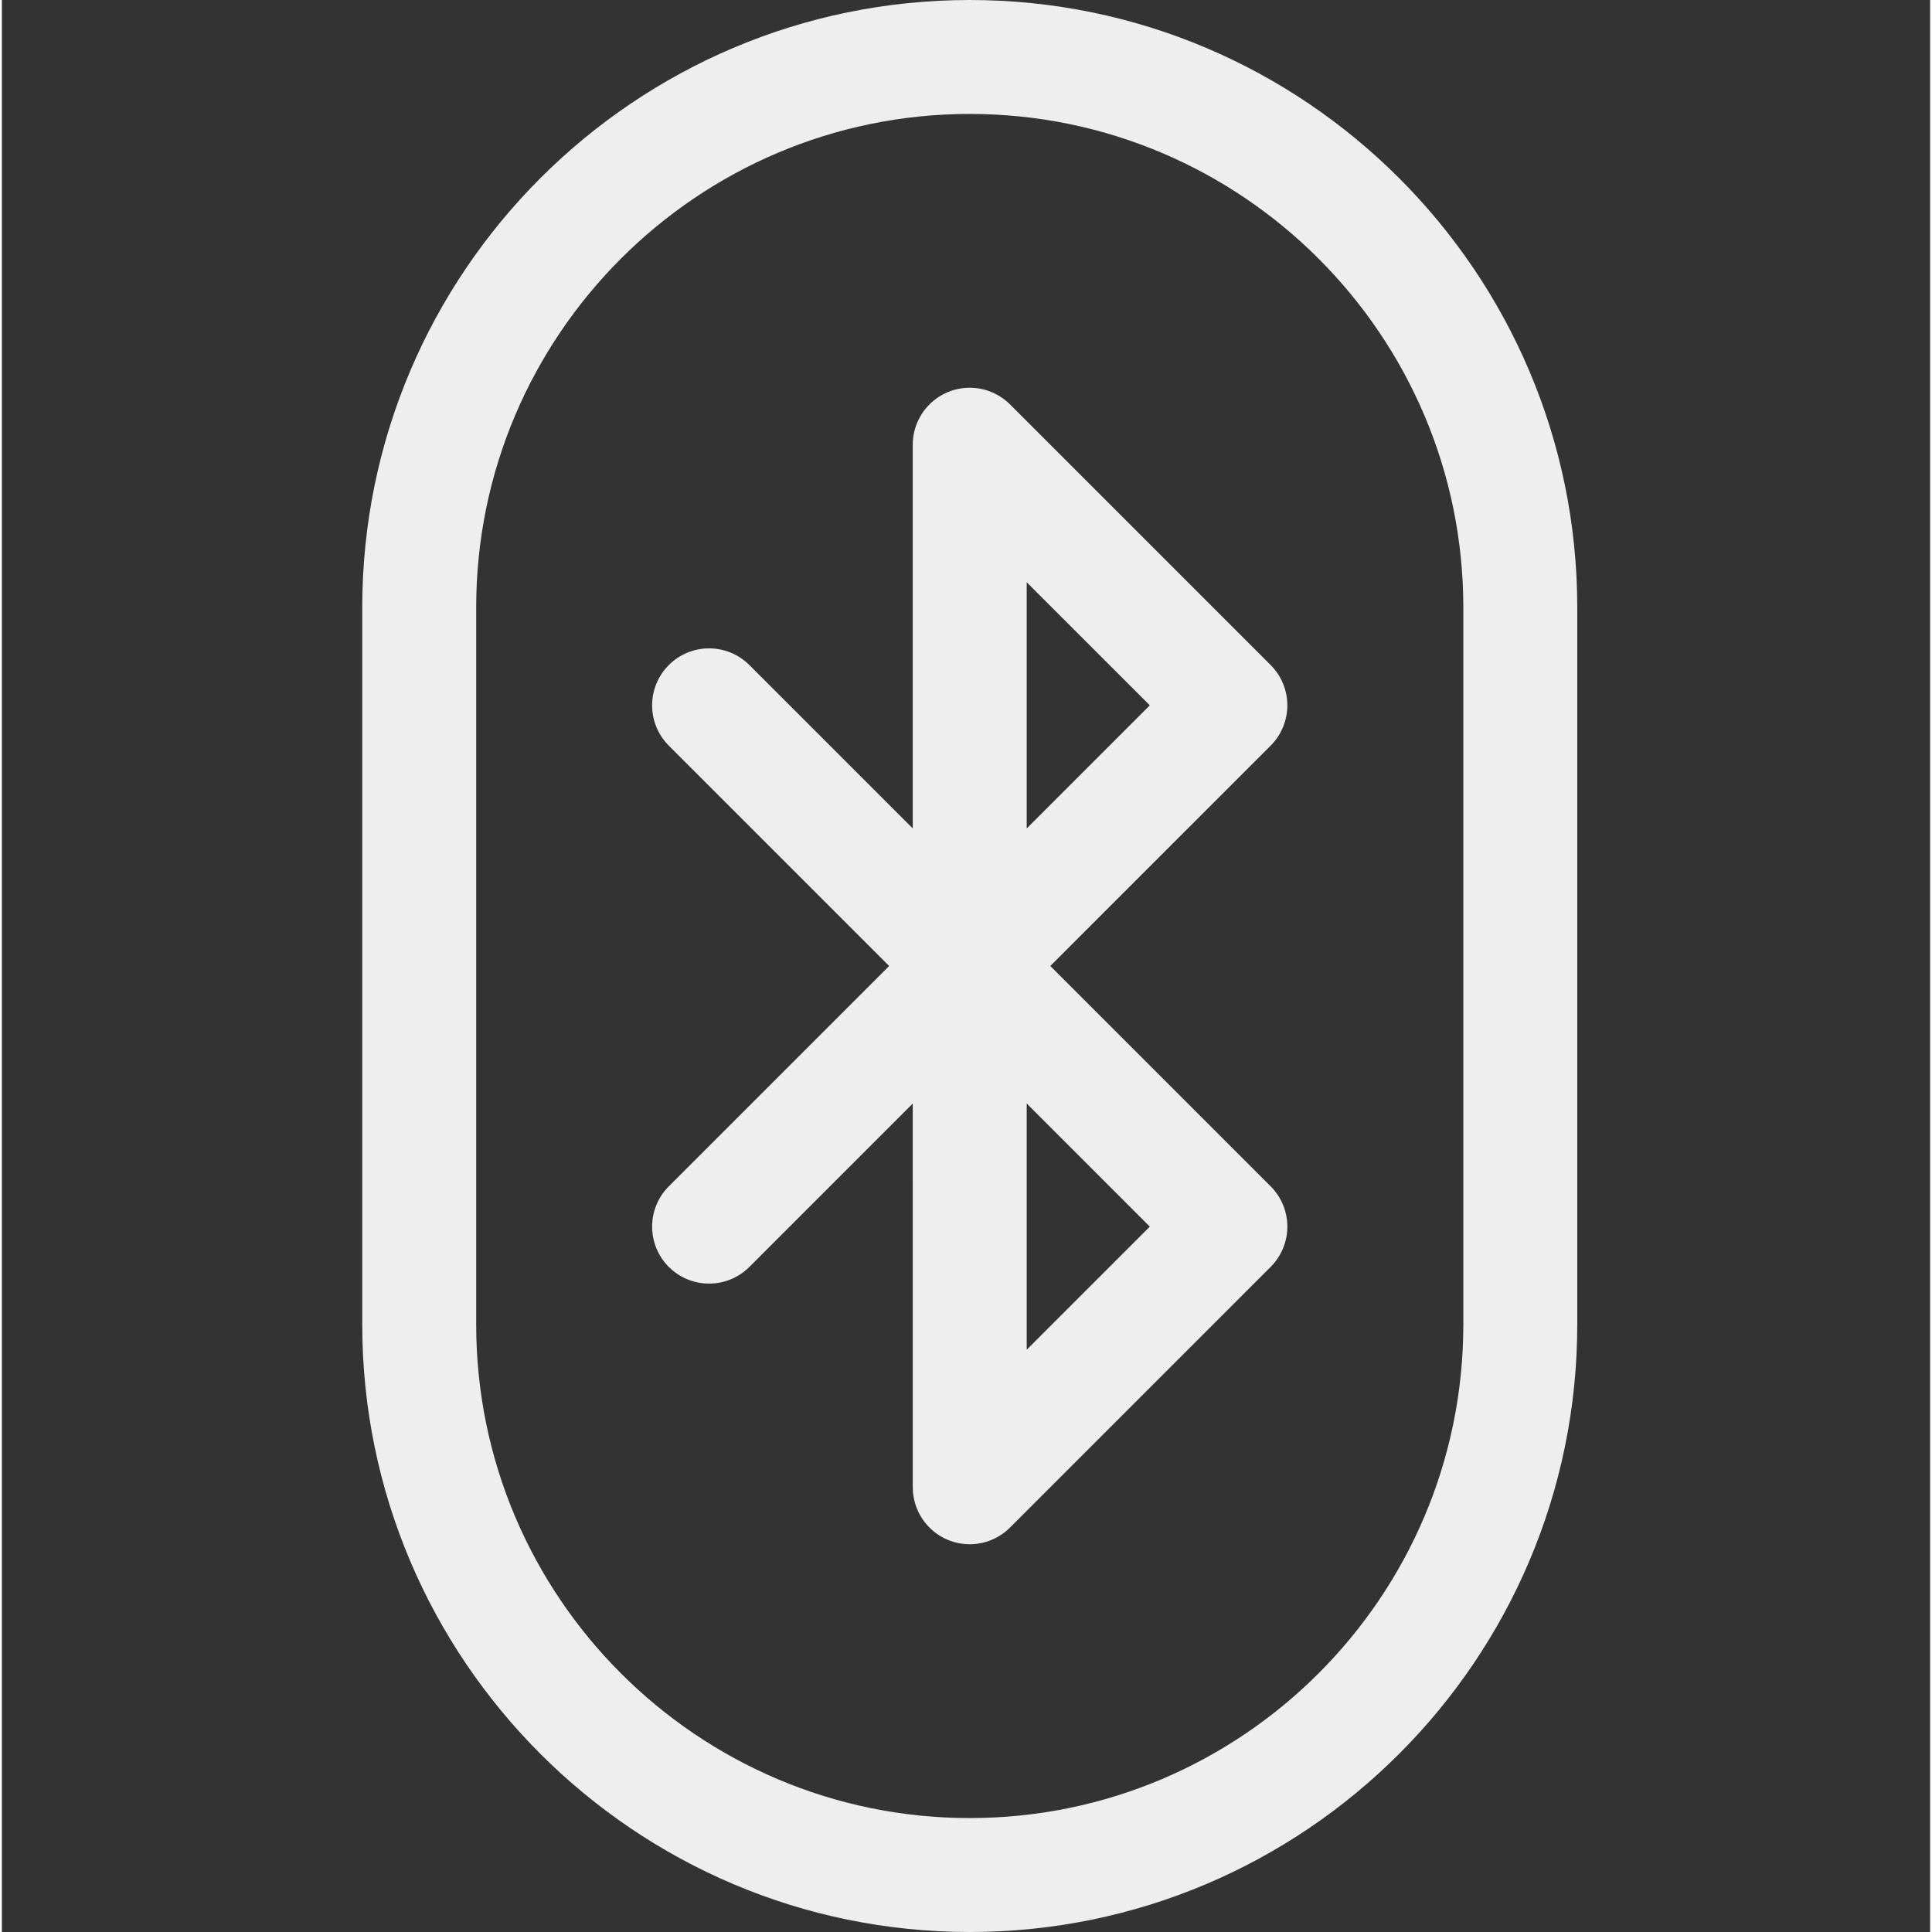 <?xml version="1.0"?>
<svg xmlns="http://www.w3.org/2000/svg" xmlns:xlink="http://www.w3.org/1999/xlink" xmlns:svgjs="http://svgjs.com/svgjs" version="1.1" width="512" height="512" x="0" y="0" viewBox="0 0 511 511.999" style="enable-background:new 0 0 512 512" xml:space="preserve" class=""><rect x="0" y="0" width="511" height="511.999" fill="#333333" stroke="none"/><g transform="matrix(1,0,0,1,95,0)"><path xmlns="http://www.w3.org/2000/svg" d="m245.66 186.922c0-4.004-1.59-7.844-4.422-10.676l-69.07-69.07c-3.434-3.43-8.309-5-13.098-4.227-4.789.777-8.914 3.812-11.086 8.156-1.051 2.094-1.594 4.406-1.594 6.75v101.688l-43.297-43.297c-5.895-5.895-15.453-5.895-21.352 0-5.895 5.898-5.895 15.457 0 21.355l58.398 58.395-58.398 58.395c-5.895 5.898-5.895 15.457 0 21.355 5.898 5.895 15.457 5.895 21.352 0l43.297-43.297.004 101.691c0 6.105 3.676 11.609 9.32 13.949 1.867.773 3.828 1.148 5.773 1.148 3.93 0 7.793-1.535 10.68-4.422l69.07-69.074c2.832-2.832 4.426-6.672 4.426-10.676s-1.59-7.844-4.426-10.676l-58.395-58.395 58.395-58.398c2.832-2.828 4.422-6.668 4.422-10.676zm-36.449 138.145-32.625 32.625v-65.25zm-32.625-105.52v-65.246l32.625 32.621zm0 0" fill="#eeeeee" data-original="#000000" style="" class=""/><path xmlns="http://www.w3.org/2000/svg" d="m161.496 0c-88.773 0-160.996 72.223-160.996 160.996v190.008c0 88.773 72.223 160.996 160.996 160.996 88.773 0 160.996-72.223 160.996-160.996v-190.008c0-88.773-72.223-160.996-160.996-160.996zm130.801 351.004c0 72.125-58.68 130.801-130.801 130.801s-130.801-58.676-130.801-130.801v-190.008c0-72.125 58.68-130.801 130.801-130.801s130.801 58.676 130.801 130.801zm0 0" fill="#eeeeee" data-original="#000000" style="" class=""/></g></svg>
